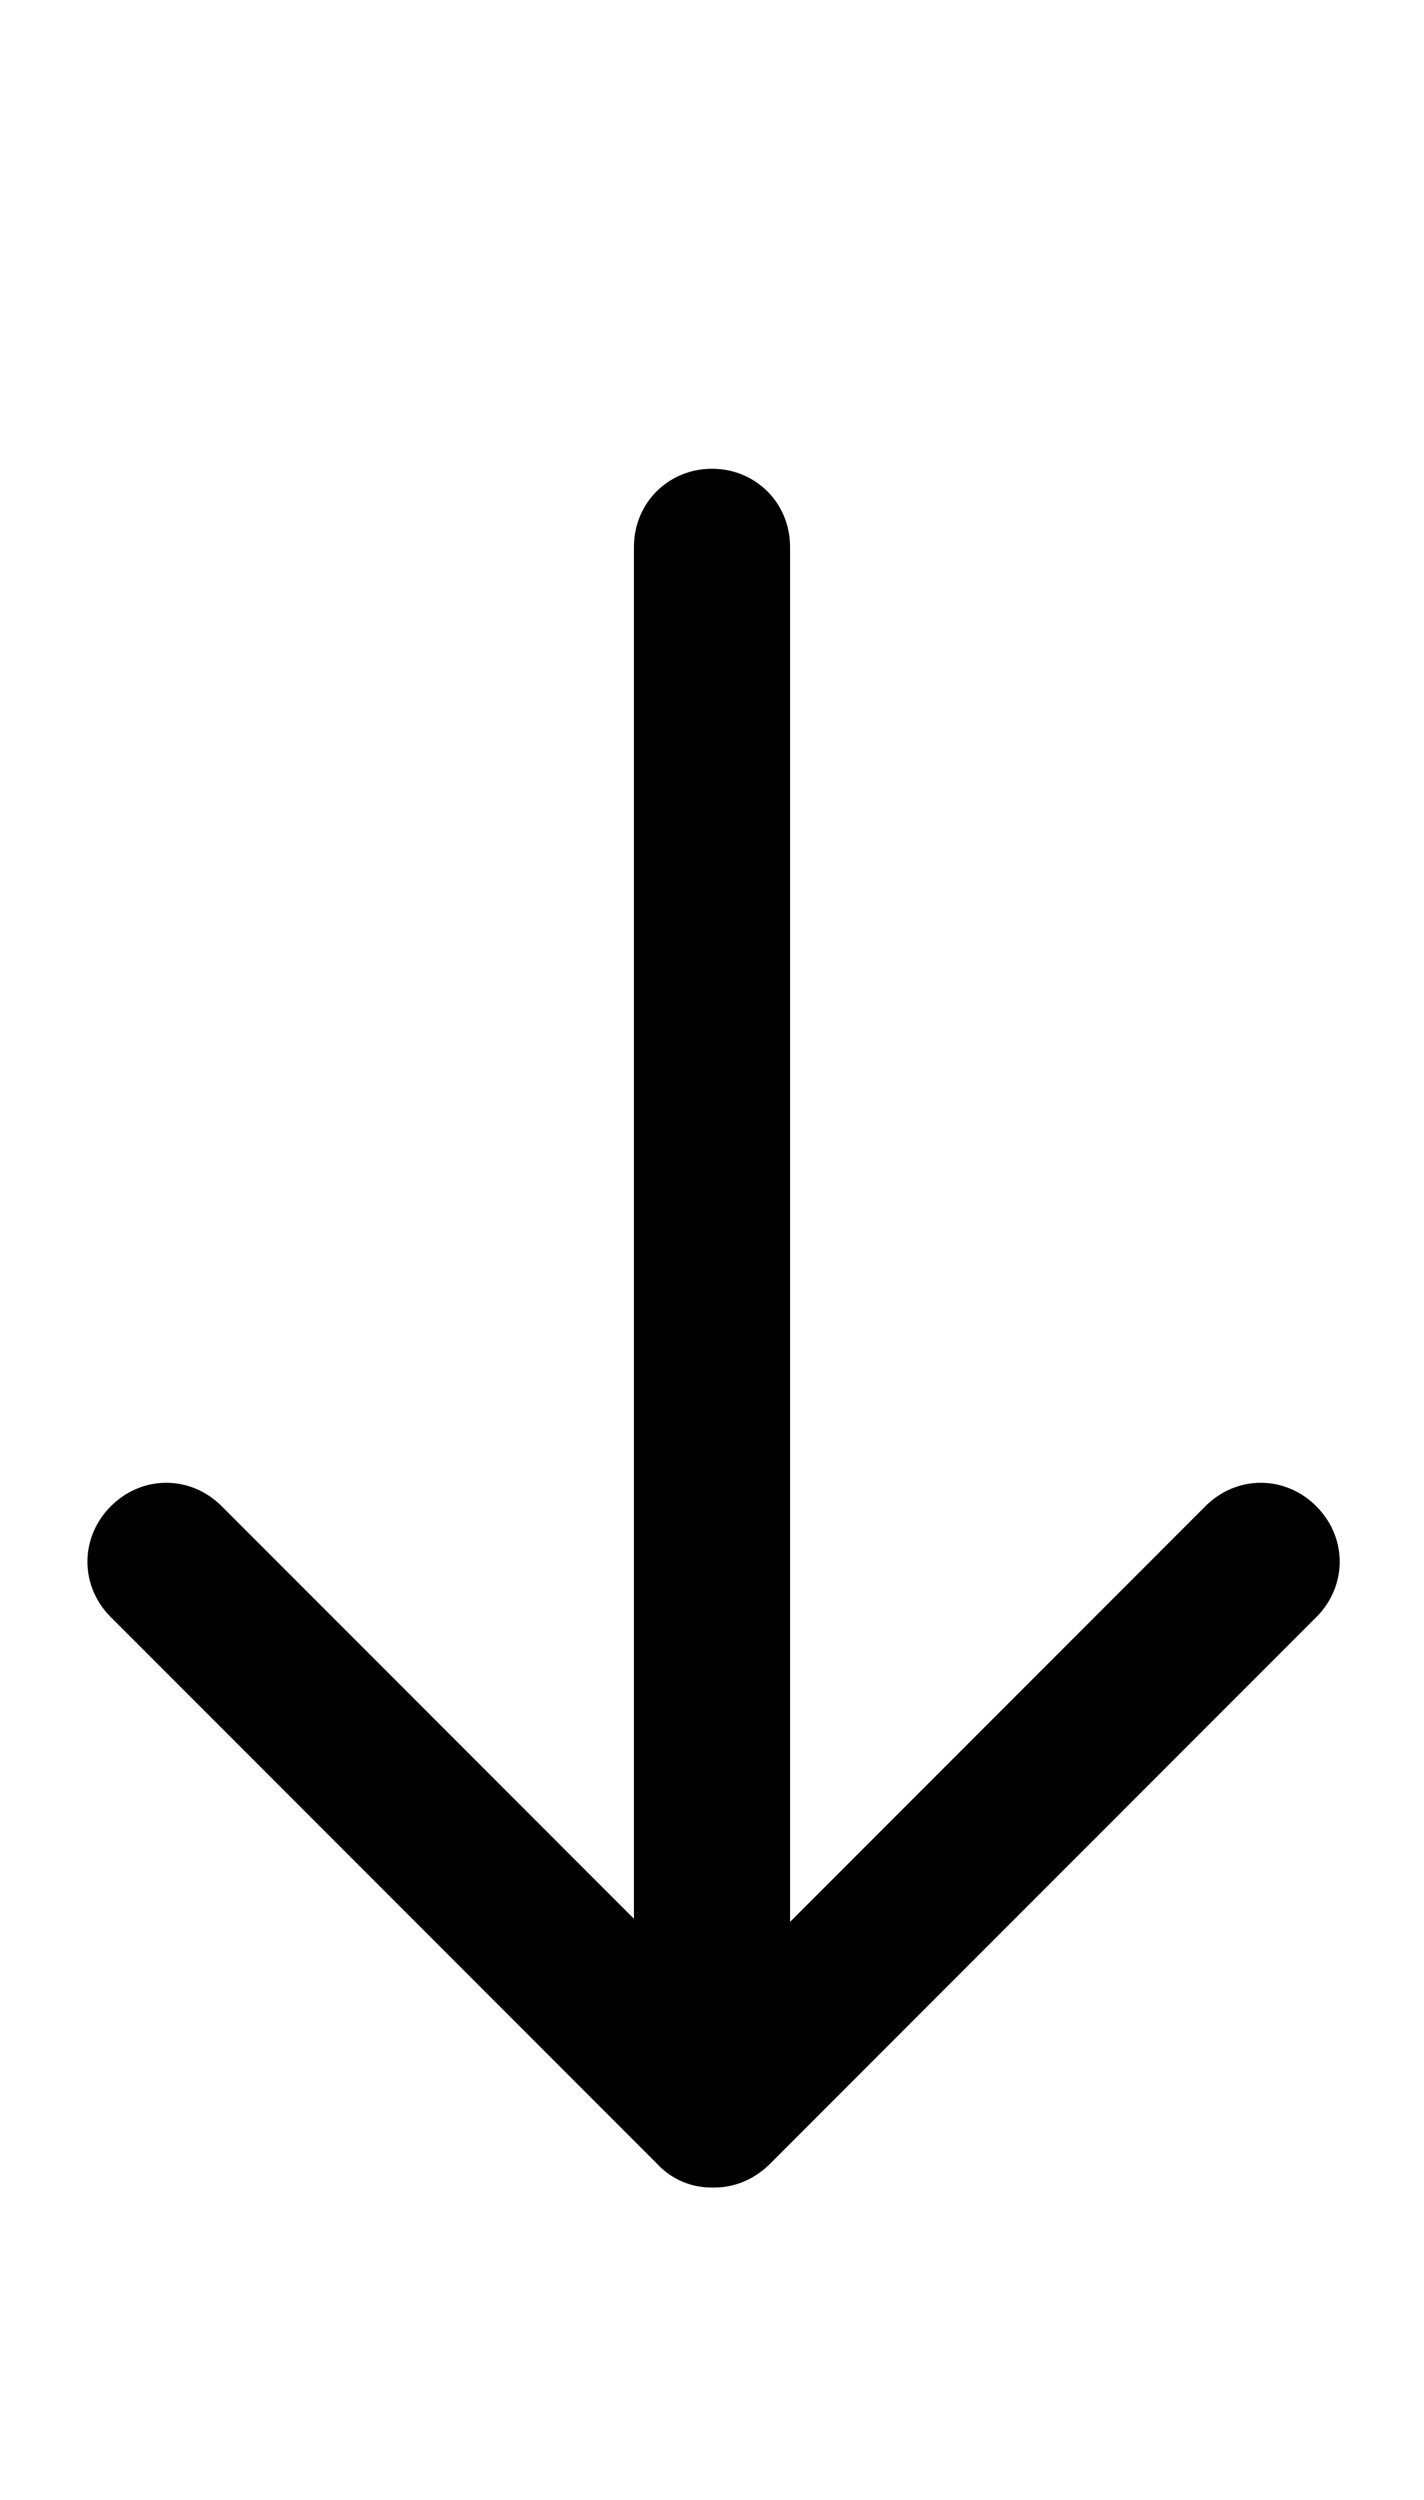 <svg xmlns="http://www.w3.org/2000/svg" width="0.57em" height="1em" viewBox="0 0 9 16"><path fill="currentColor" d="M4.5 13c-.28 0-.5-.22-.5-.5v-9c0-.28.22-.5.5-.5s.5.22.5.5v9c0 .28-.22.5-.5.5"/><path fill="currentColor" d="M4.5 14a.47.47 0 0 1-.35-.15l-3.5-3.5c-.2-.2-.2-.51 0-.71c.2-.2.51-.2.71 0l3.15 3.15l3.15-3.15c.2-.2.51-.2.71 0c.2.2.2.51 0 .71l-3.5 3.5c-.1.1-.23.15-.35.15Z"/></svg>
